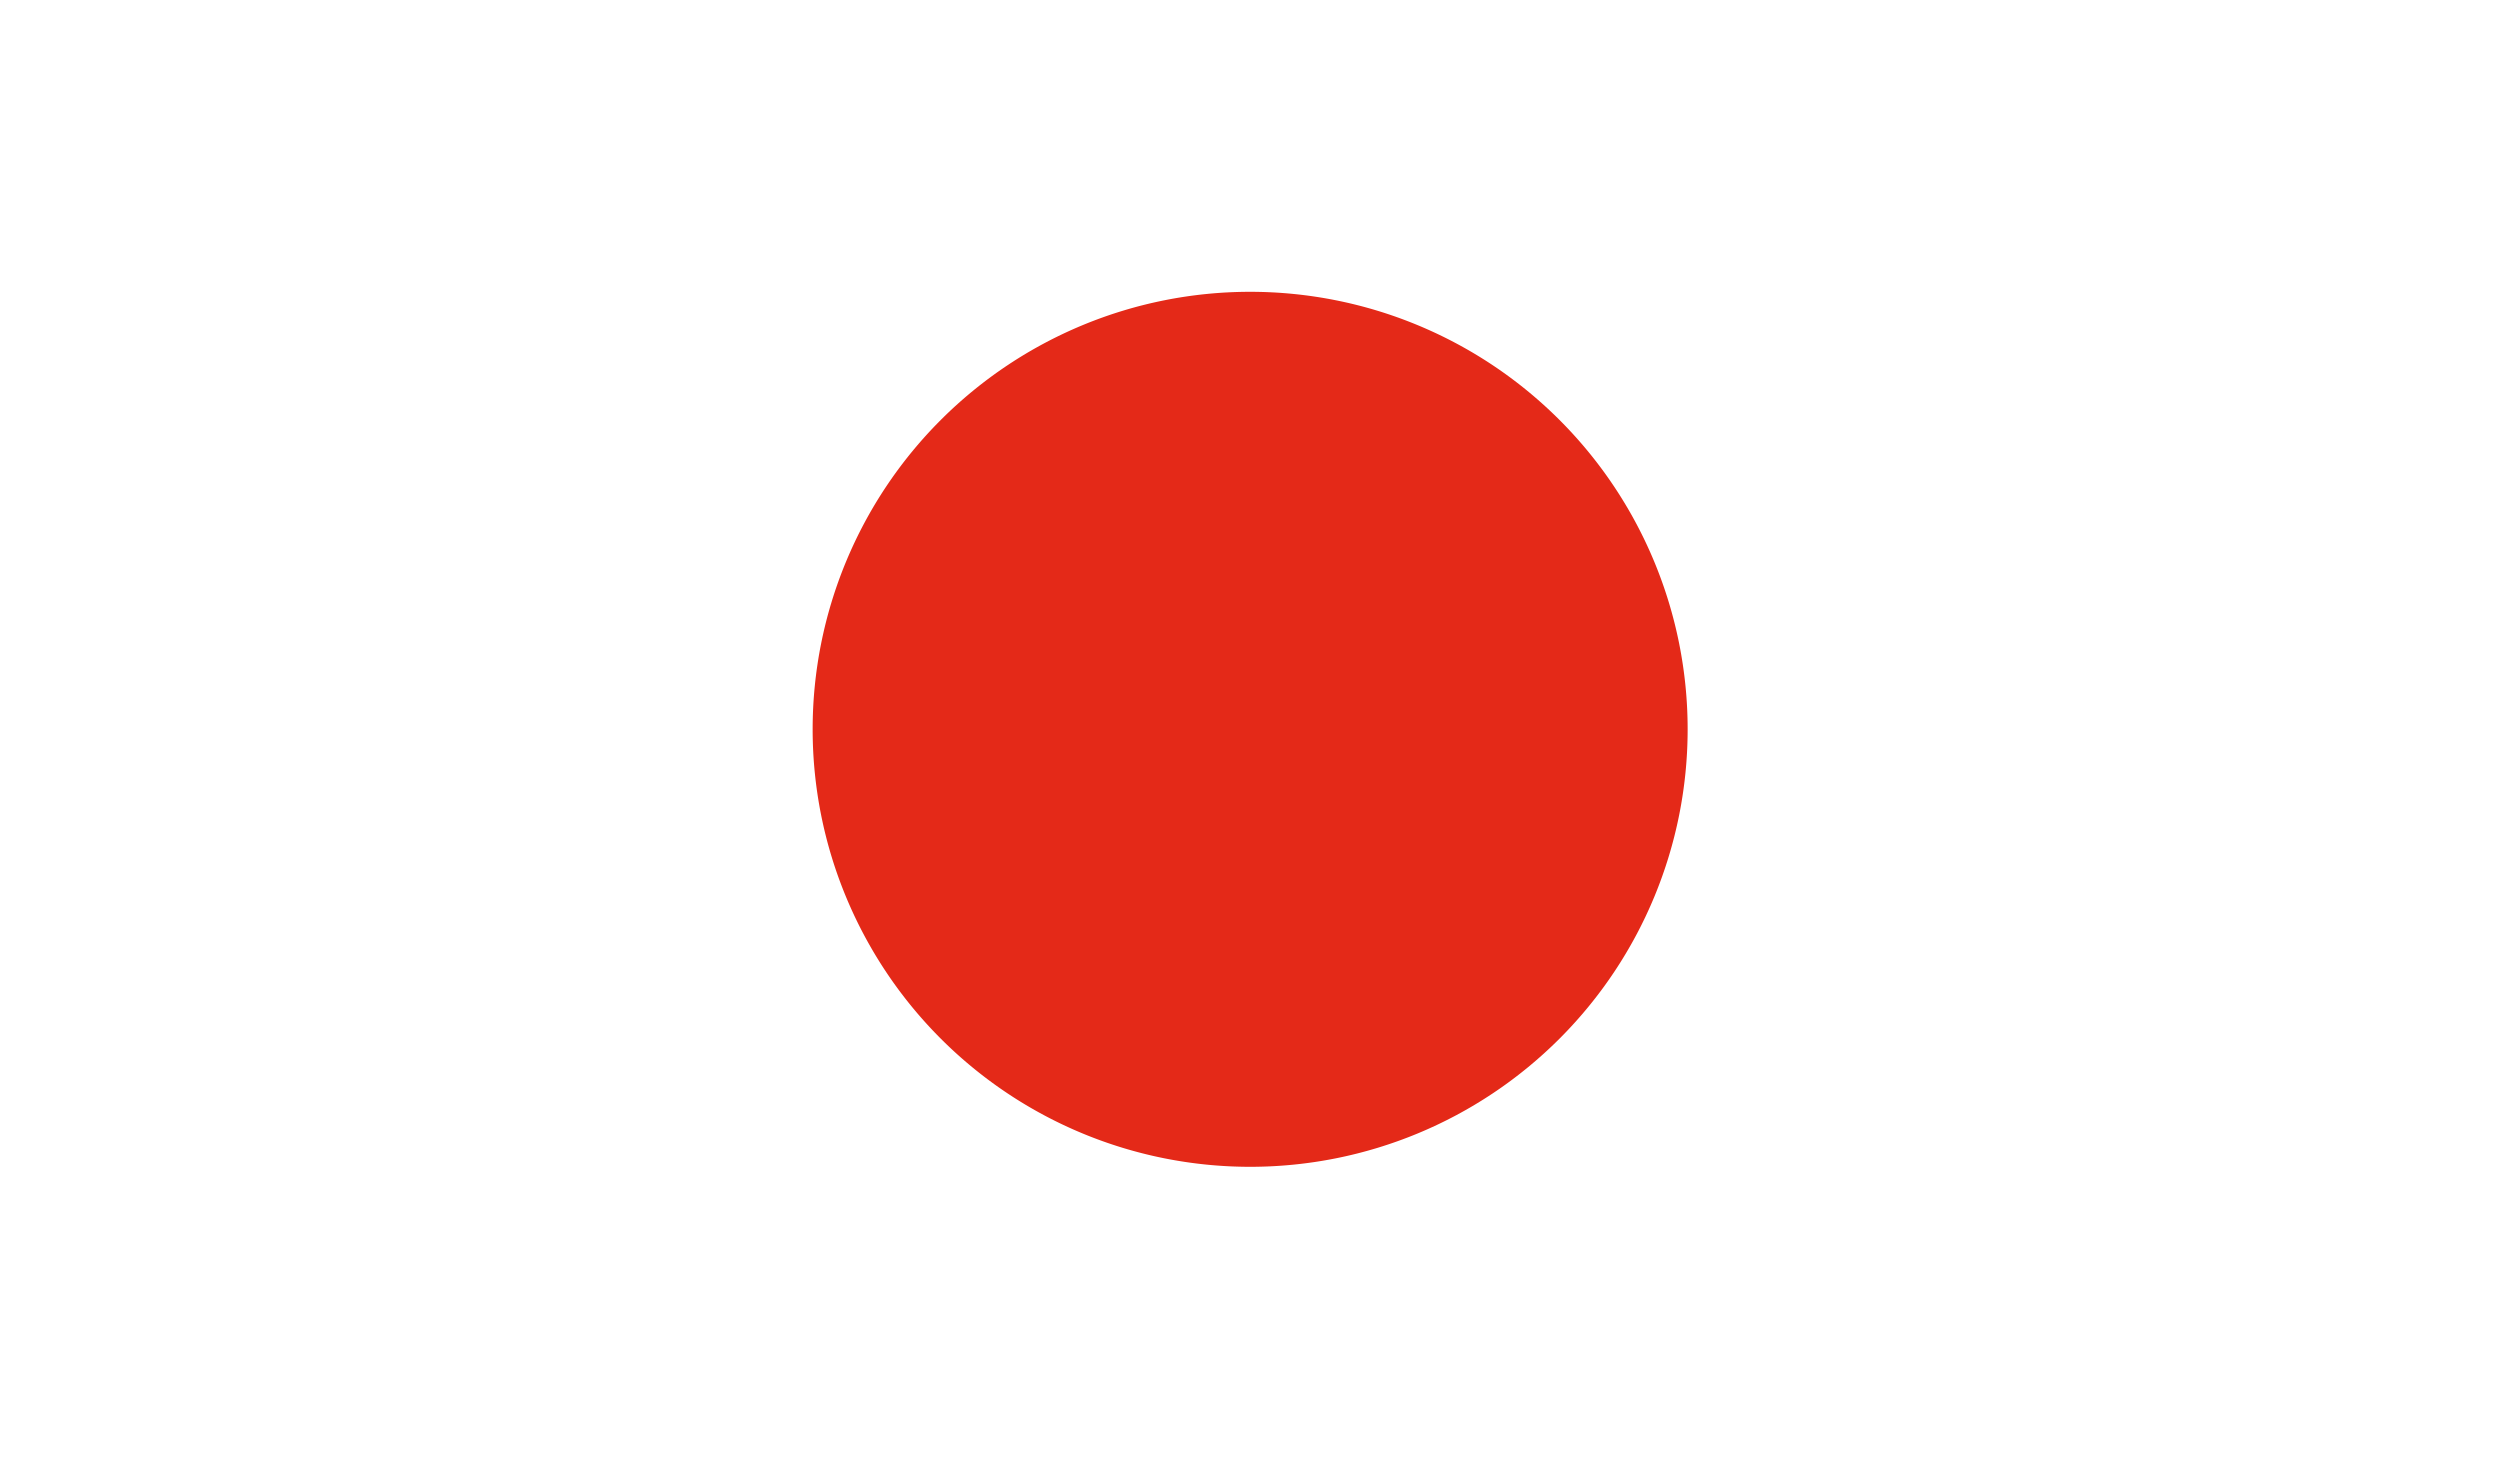 <svg xmlns="http://www.w3.org/2000/svg" xmlns:xlink="http://www.w3.org/1999/xlink" width="34.286" height="20" viewBox="0 0 34.286 20">
  <rect x="0" y="0" width="34.286" height="20" fill="#333333" stroke="none"/>
  <defs>
    <clipPath id="clip-path">
      <rect id="Rectangle_2686" data-name="Rectangle 2686" width="34.286" height="20" transform="translate(108.699 485.066)" fill="none"/>
    </clipPath>
  </defs>
  <g id="JAPAN" transform="translate(-108.699 -485.066)">
    <g id="Group_2777" data-name="Group 2777">
      <g id="Group_2776" data-name="Group 2776">
        <g id="Group_2775" data-name="Group 2775" clip-path="url(#clip-path)">
          <rect id="Rectangle_2684" data-name="Rectangle 2684" width="34.286" height="20" transform="translate(108.699 485.066)" fill="#fff"/>
          <g id="Group_2774" data-name="Group 2774">
            <g id="Group_2773" data-name="Group 2773" clip-path="url(#clip-path)">
              <path id="Path_10241" data-name="Path 10241" d="M125.844,489.068a6,6,0,1,1-6,6,6,6,0,0,1,6-6" fill="#e42918"/>
            </g>
          </g>
        </g>
      </g>
    </g>
  </g>
</svg>
